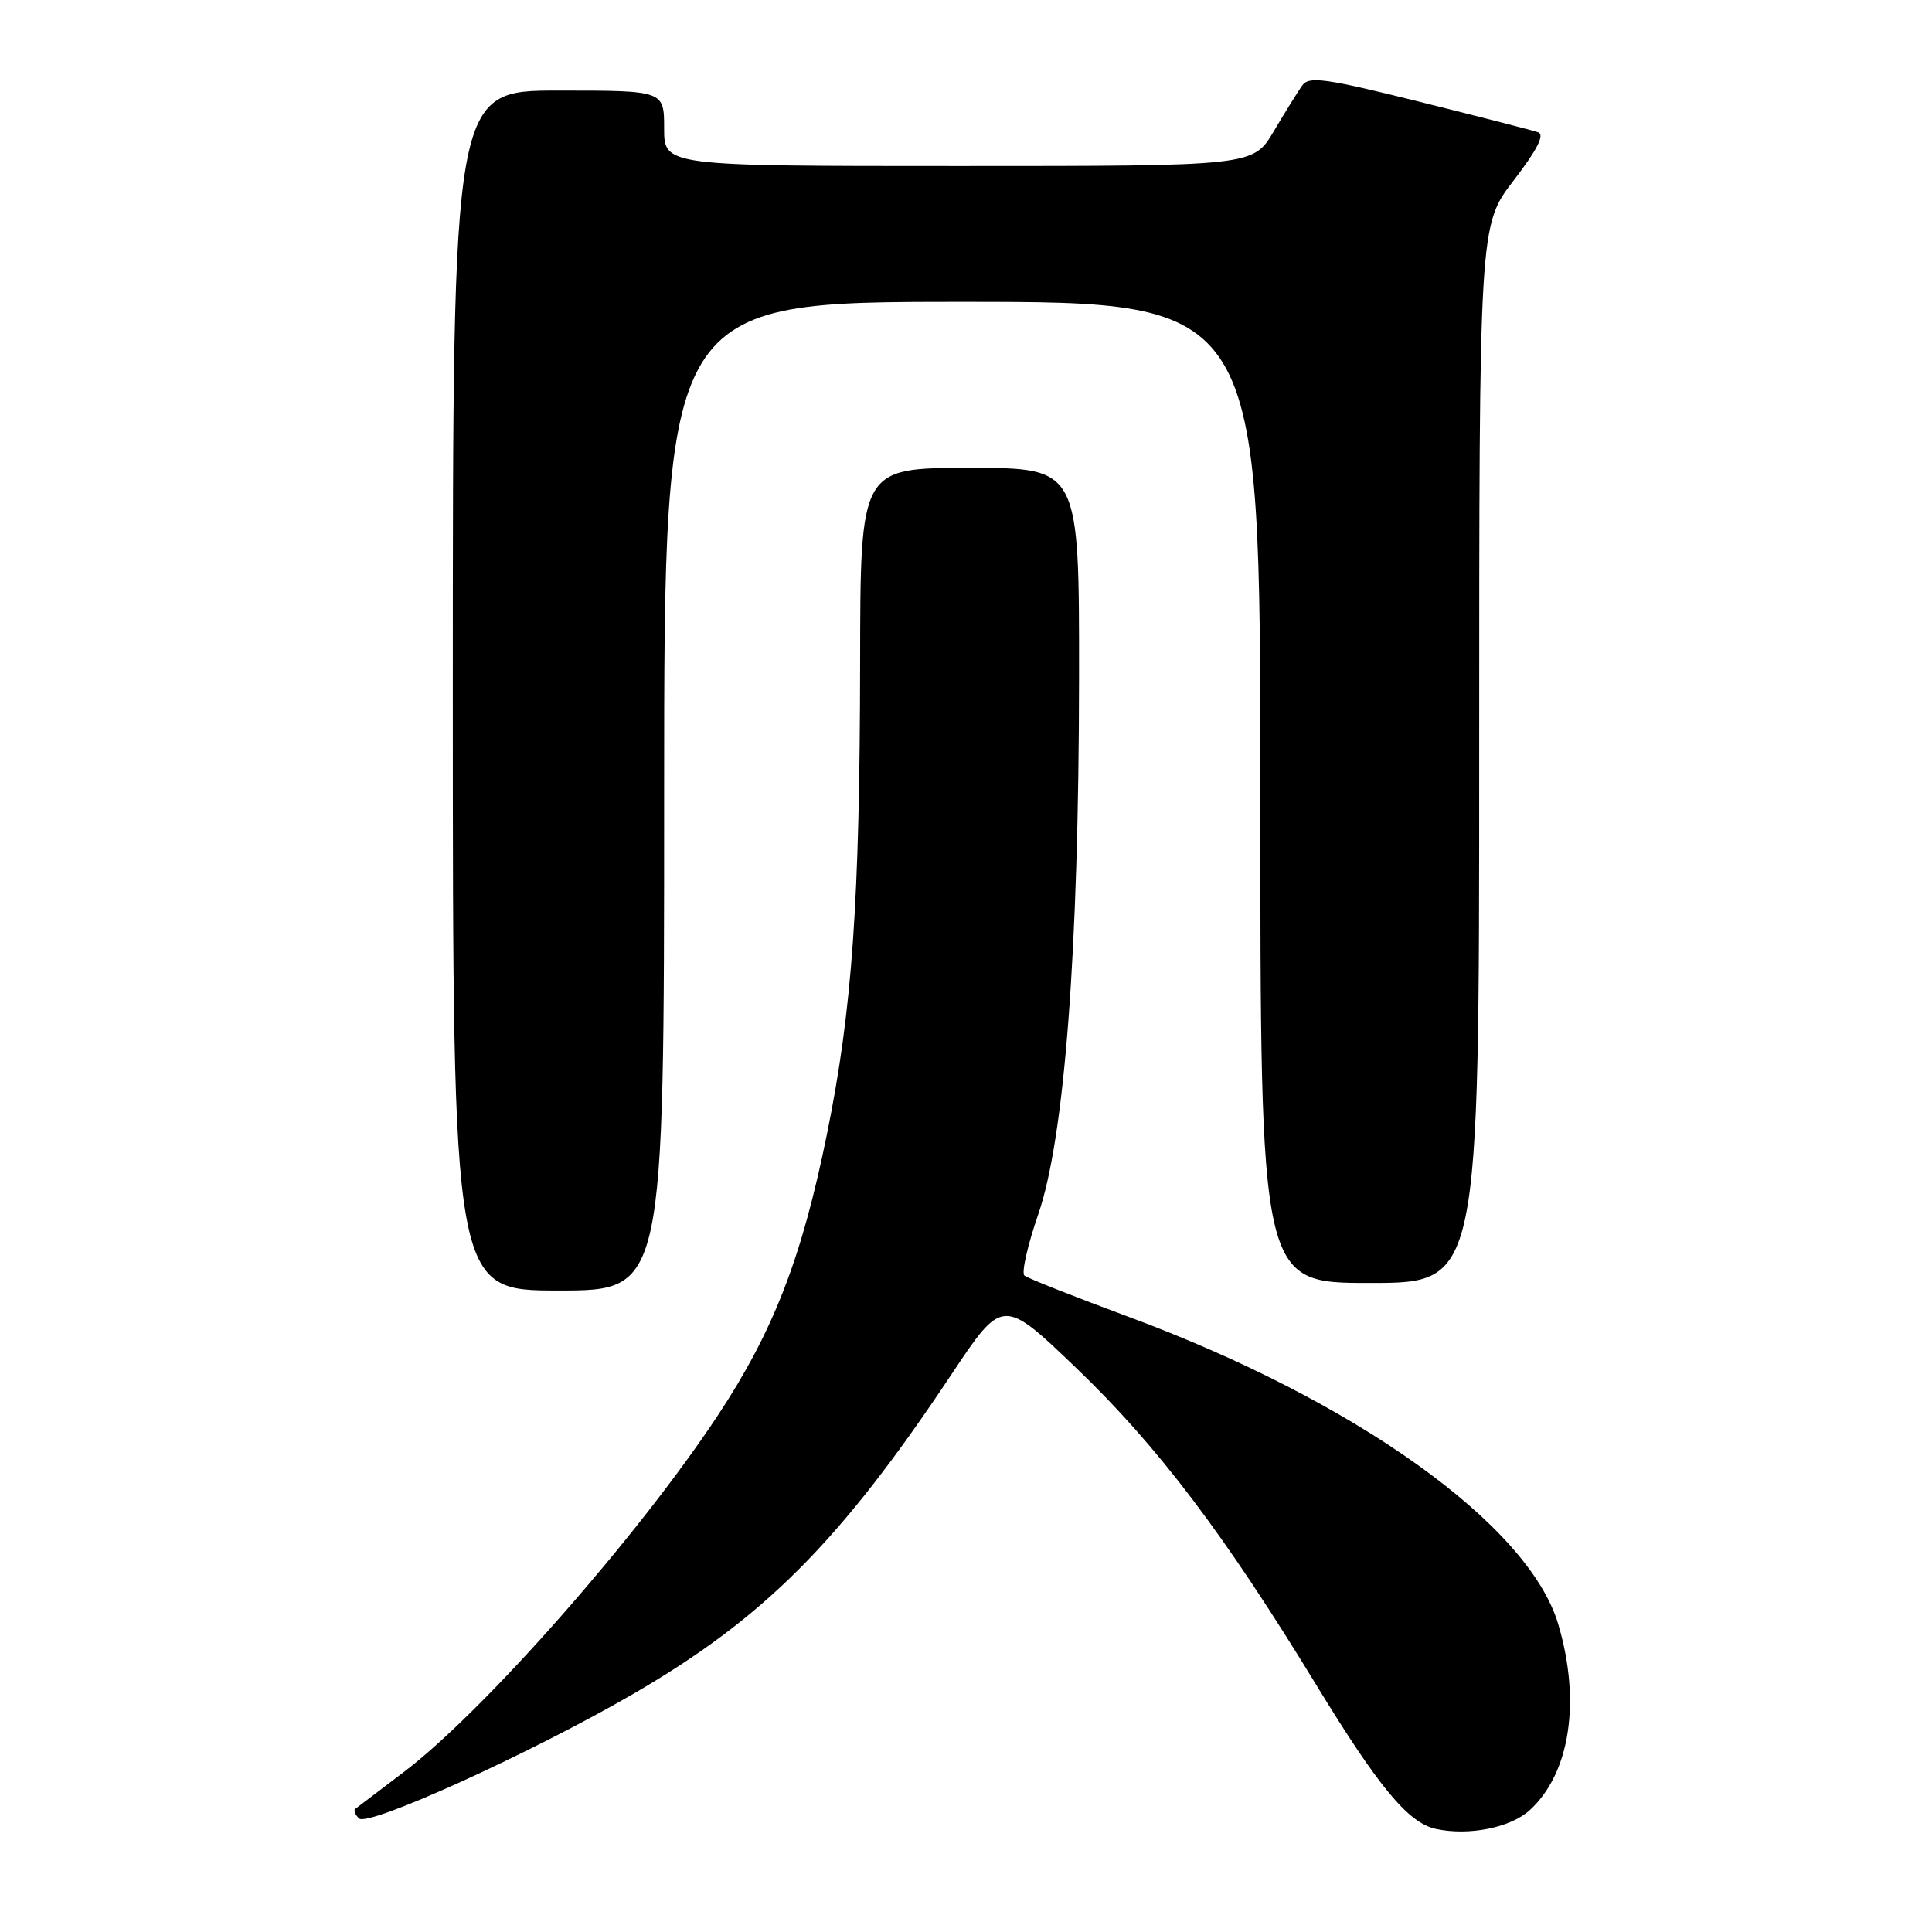 <?xml version="1.0" encoding="UTF-8" standalone="no"?>
<!DOCTYPE svg PUBLIC "-//W3C//DTD SVG 1.1//EN" "http://www.w3.org/Graphics/SVG/1.1/DTD/svg11.dtd" >
<svg xmlns="http://www.w3.org/2000/svg" xmlns:xlink="http://www.w3.org/1999/xlink" version="1.1" viewBox="0 0 256 256">
 <g >
 <path fill="currentColor"
d=" M 202.73 239.83 C 208.05 234.93 209.50 225.40 206.47 215.20 C 202.56 202.03 179.59 185.61 149.50 174.47 C 142.35 171.82 136.16 169.37 135.74 169.02 C 135.33 168.67 136.15 165.04 137.56 160.94 C 141.06 150.84 142.95 126.00 142.98 89.75 C 143.00 62.00 143.00 62.00 128.50 62.00 C 114.00 62.00 114.00 62.00 113.97 87.75 C 113.93 119.52 112.93 133.79 109.56 150.35 C 106.23 166.75 102.46 176.44 95.09 187.59 C 84.47 203.65 64.08 226.80 53.51 234.80 C 50.20 237.31 47.31 239.51 47.07 239.69 C 46.83 239.88 47.05 240.45 47.57 240.95 C 48.74 242.12 70.16 232.40 83.72 224.56 C 101.18 214.46 111.27 204.36 126.01 182.21 C 132.86 171.91 132.86 171.91 142.72 181.38 C 153.44 191.67 162.29 203.37 174.43 223.29 C 182.70 236.84 186.62 241.56 190.26 242.34 C 194.66 243.29 200.19 242.17 202.73 239.83 Z  M 88.00 105.50 C 88.00 40.00 88.00 40.00 127.50 40.00 C 167.00 40.00 167.00 40.00 167.00 105.00 C 167.00 170.00 167.00 170.00 181.50 170.00 C 196.00 170.00 196.00 170.00 196.00 99.92 C 196.00 29.85 196.00 29.85 200.56 23.92 C 203.68 19.86 204.71 17.84 203.81 17.53 C 203.09 17.27 195.99 15.45 188.04 13.47 C 175.53 10.35 173.43 10.07 172.54 11.34 C 171.97 12.15 170.27 14.88 168.77 17.41 C 166.05 22.00 166.05 22.00 127.02 22.00 C 88.00 22.00 88.00 22.00 88.00 17.00 C 88.00 12.00 88.00 12.00 74.00 12.00 C 60.00 12.00 60.00 12.00 60.00 91.50 C 60.00 171.00 60.00 171.00 74.00 171.00 C 88.00 171.00 88.00 171.00 88.00 105.50 Z "/>
</g>
</svg>